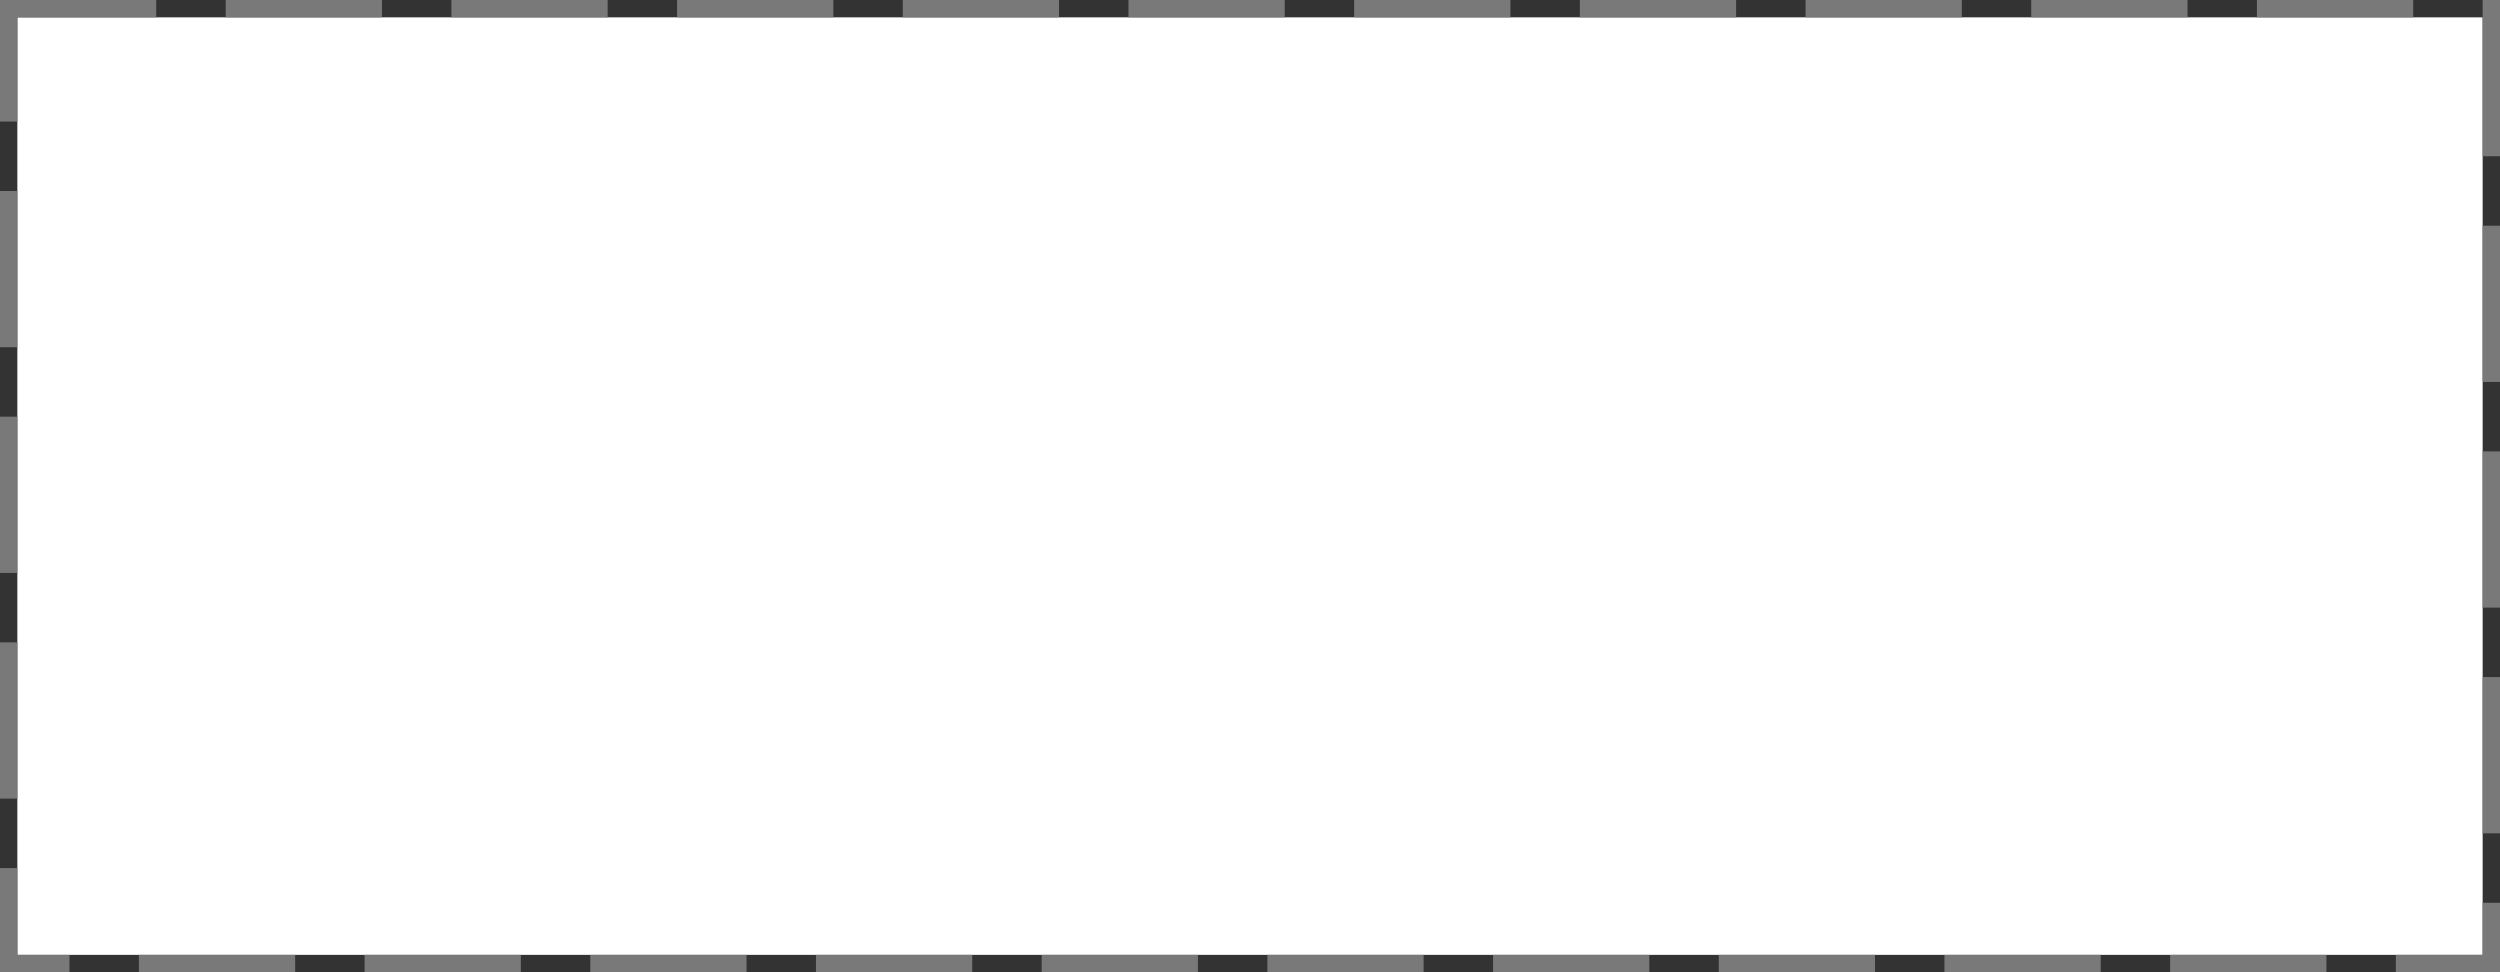 ﻿<?xml version="1.0" encoding="utf-8"?>
<svg version="1.1" xmlns:xlink="http://www.w3.org/1999/xlink" width="144px" height="56px" xmlns="http://www.w3.org/2000/svg">
  <rect width="100%" height="100%" fill="#333333" stroke="none"/>
  <g transform="matrix(1 0 0 1 -470 -812 )">
    <path d="M 471 813  L 613 813  L 613 867  L 471 867  L 471 813  Z " fill-rule="nonzero" fill="#ffffff" stroke="none" />
    <path d="M 470.5 812.5  L 613.5 812.5  L 613.5 867.5  L 470.5 867.5  L 470.5 812.5  Z " stroke-width="1" stroke-dasharray="9,4" stroke="#797979" fill="none" stroke-dashoffset="0.5" />
  </g>
</svg>